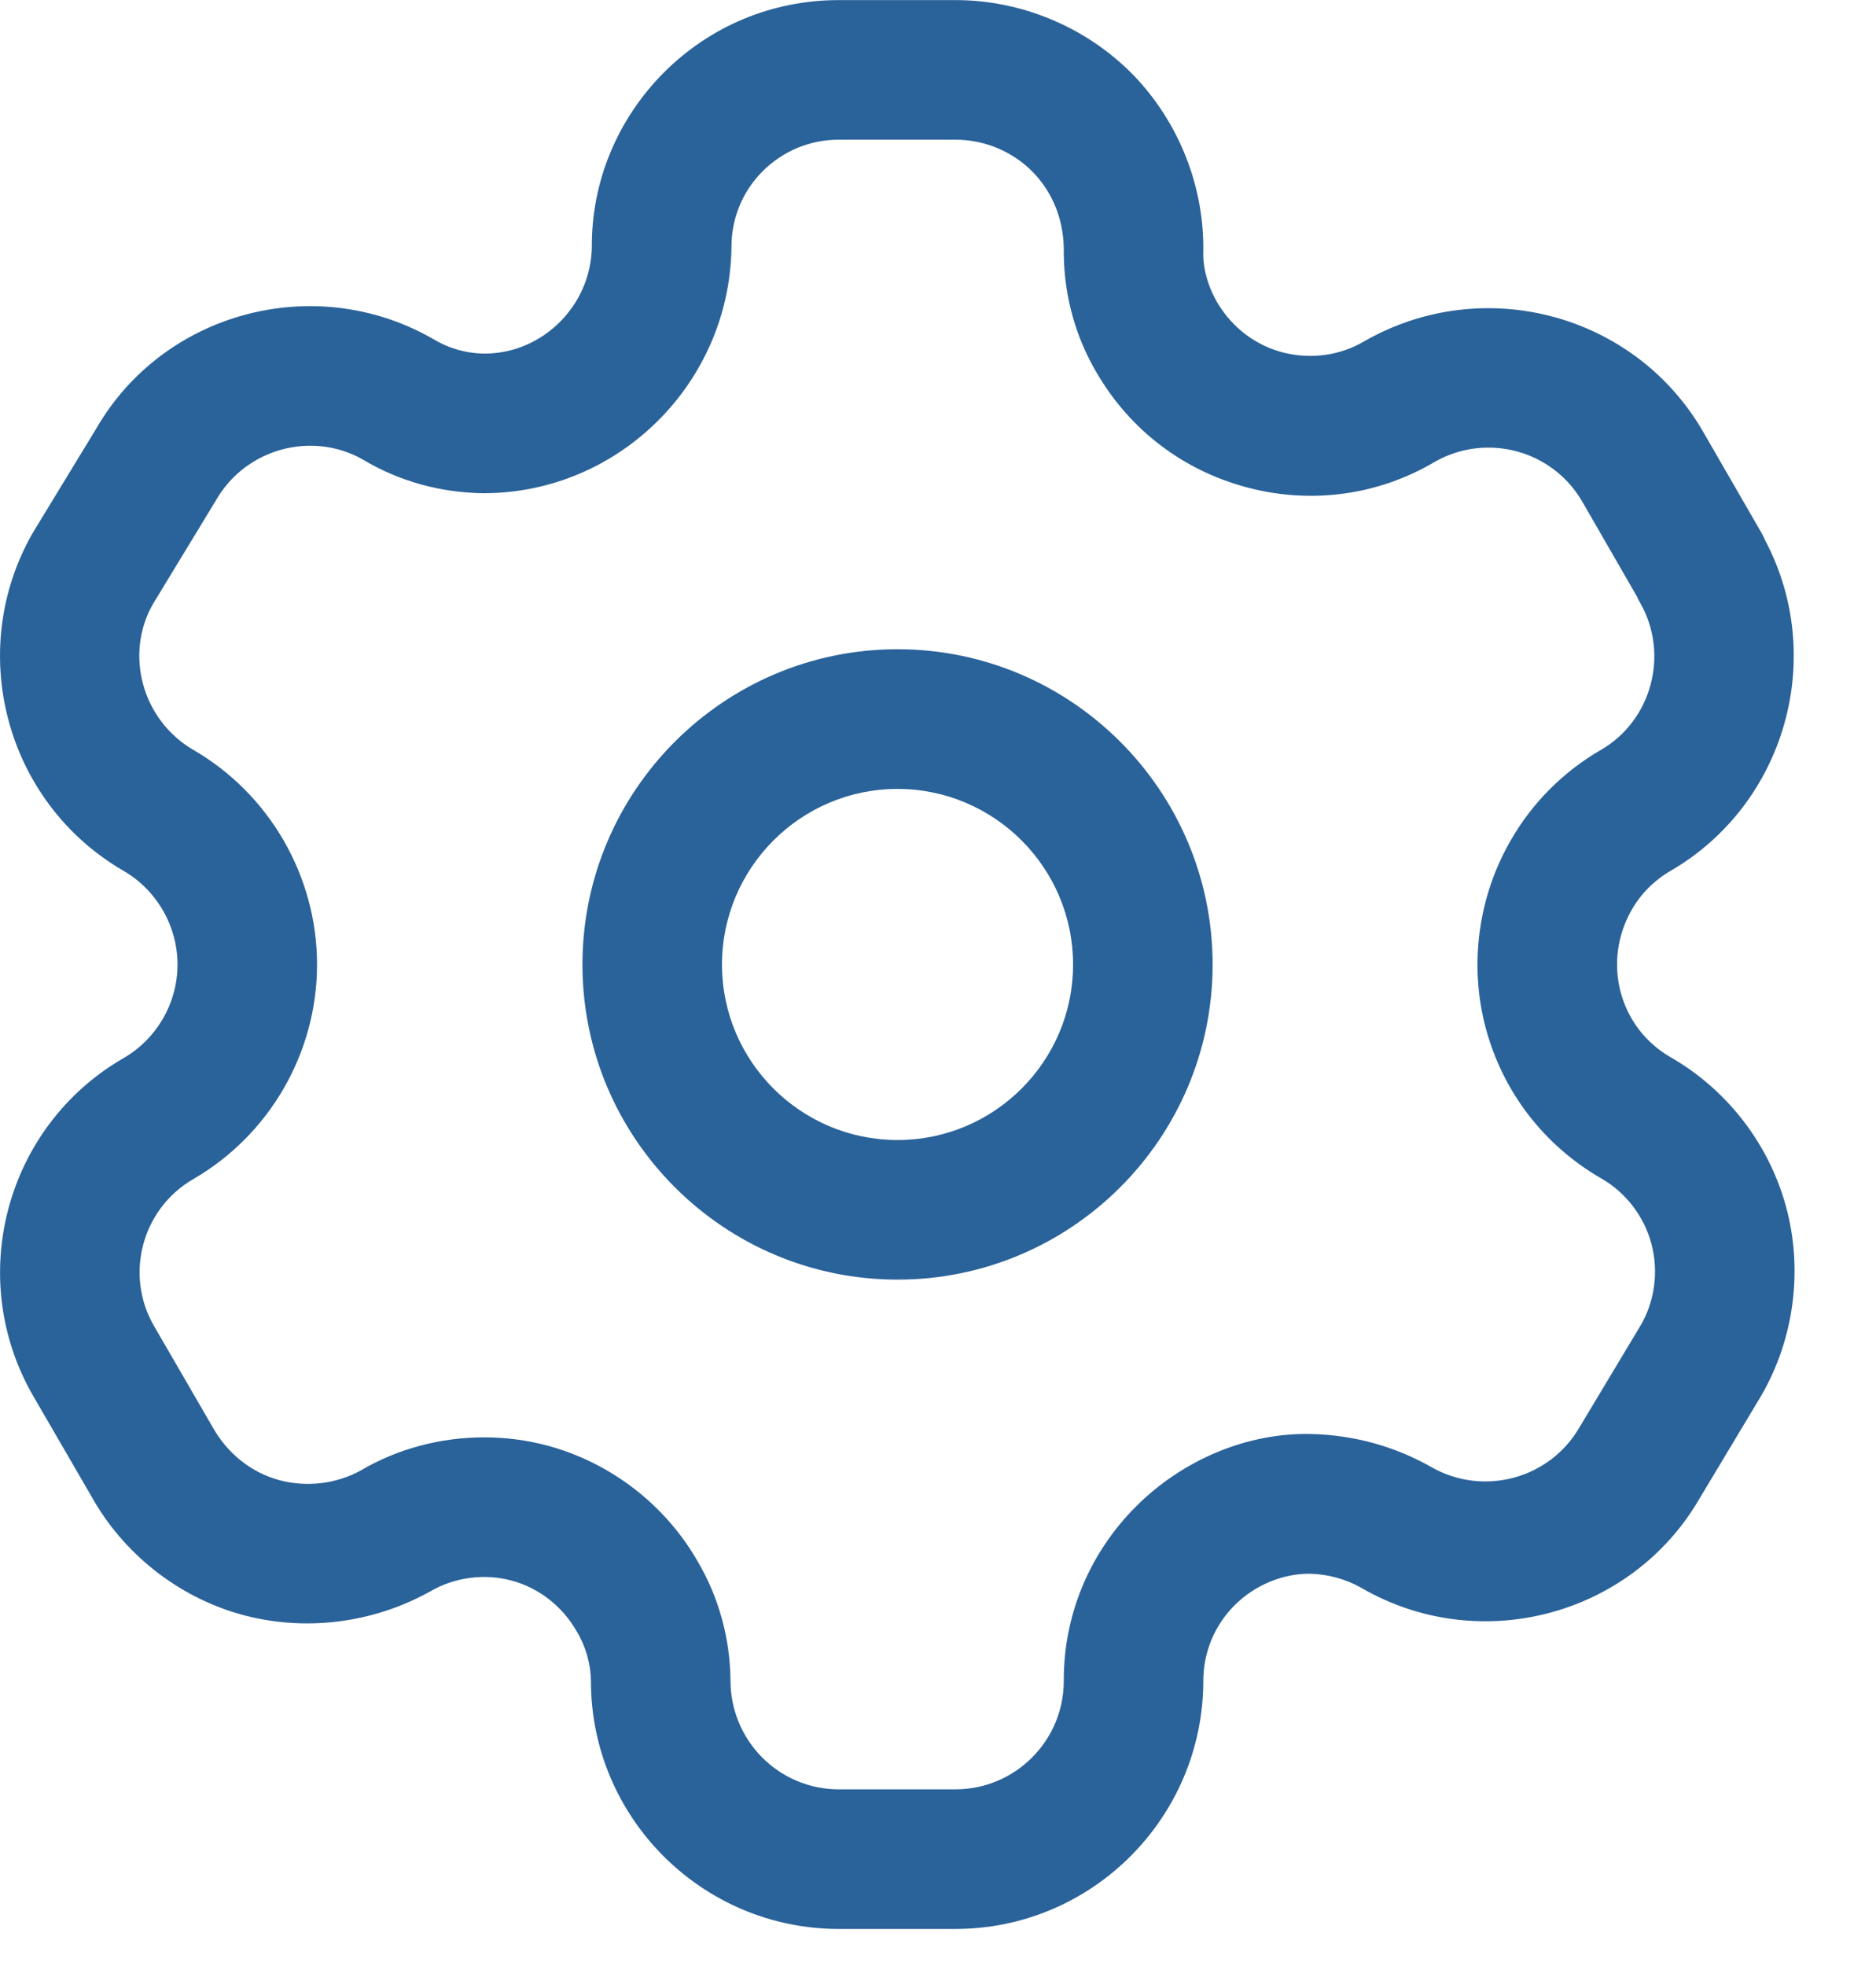 <svg width="21" height="22" viewBox="0 0 21 22" fill="none" xmlns="http://www.w3.org/2000/svg">
<path fill-rule="evenodd" clip-rule="evenodd" d="M10.695 0.001C11.441 0.001 12.166 0.307 12.686 0.839C13.204 1.375 13.491 2.109 13.469 2.854C13.471 3.021 13.526 3.215 13.626 3.385C13.792 3.666 14.053 3.864 14.364 3.945C14.674 4.022 14.999 3.981 15.275 3.817C16.608 3.056 18.305 3.512 19.067 4.835L19.716 5.959C19.733 5.989 19.747 6.018 19.76 6.048C20.449 7.352 19.989 8.992 18.707 9.741C18.521 9.848 18.37 9.998 18.266 10.18C18.104 10.46 18.06 10.793 18.141 11.1C18.224 11.412 18.423 11.671 18.703 11.832C19.336 12.195 19.808 12.808 19.996 13.515C20.185 14.221 20.081 14.988 19.714 15.62L19.022 16.773C18.261 18.081 16.564 18.534 15.244 17.771C15.068 17.67 14.865 17.615 14.663 17.61H14.656C14.355 17.61 14.046 17.738 13.821 17.962C13.593 18.19 13.468 18.494 13.47 18.817C13.463 20.348 12.218 21.585 10.695 21.585H9.39C7.86 21.585 6.615 20.341 6.615 18.811C6.613 18.622 6.559 18.427 6.457 18.257C6.294 17.971 6.029 17.767 5.724 17.686C5.421 17.605 5.089 17.649 4.816 17.808C4.162 18.172 3.392 18.261 2.688 18.063C1.985 17.864 1.377 17.381 1.021 16.74L0.37 15.618C-0.391 14.297 0.062 12.605 1.38 11.842C1.754 11.627 1.987 11.225 1.987 10.793C1.987 10.362 1.754 9.959 1.38 9.743C0.061 8.977 -0.391 7.28 0.369 5.959L1.075 4.8C1.826 3.493 3.524 3.033 4.848 3.793C5.028 3.901 5.224 3.955 5.423 3.957C6.072 3.957 6.615 3.421 6.625 2.763C6.621 2.037 6.907 1.34 7.429 0.814C7.953 0.289 8.649 0.001 9.39 0.001H10.695ZM10.695 1.563H9.39C9.067 1.563 8.765 1.689 8.537 1.916C8.31 2.144 8.186 2.447 8.188 2.77C8.166 4.293 6.921 5.519 5.414 5.519C4.93 5.514 4.465 5.384 4.061 5.142C3.493 4.819 2.751 5.018 2.419 5.596L1.714 6.756C1.391 7.316 1.589 8.057 2.164 8.391C3.017 8.885 3.549 9.806 3.549 10.793C3.549 11.781 3.017 12.701 2.162 13.195C1.59 13.527 1.392 14.263 1.723 14.836L2.38 15.969C2.543 16.262 2.809 16.474 3.116 16.56C3.422 16.645 3.76 16.609 4.041 16.453C4.454 16.21 4.936 16.084 5.419 16.084C5.657 16.084 5.896 16.114 6.129 16.177C6.834 16.366 7.445 16.837 7.808 17.469C8.043 17.866 8.173 18.33 8.177 18.803C8.177 19.48 8.721 20.023 9.39 20.023H10.695C11.361 20.023 11.904 19.483 11.908 18.817C11.903 18.082 12.191 17.383 12.717 16.857C13.236 16.338 13.961 16.027 14.686 16.047C15.161 16.059 15.618 16.187 16.021 16.416C16.601 16.748 17.342 16.551 17.677 15.978L18.369 14.825C18.523 14.559 18.568 14.226 18.486 13.918C18.404 13.611 18.2 13.344 17.925 13.187C17.282 12.816 16.822 12.218 16.631 11.502C16.443 10.799 16.546 10.031 16.914 9.399C17.153 8.982 17.504 8.631 17.925 8.389C18.49 8.059 18.688 7.32 18.36 6.745C18.346 6.722 18.334 6.699 18.323 6.673L17.713 5.615C17.38 5.037 16.641 4.838 16.061 5.168C15.434 5.539 14.688 5.645 13.971 5.457C13.255 5.271 12.655 4.818 12.281 4.179C12.042 3.779 11.912 3.313 11.908 2.839C11.917 2.483 11.792 2.163 11.565 1.929C11.339 1.695 11.021 1.563 10.695 1.563ZM10.047 7.265C11.992 7.265 13.574 8.849 13.574 10.793C13.574 12.738 11.992 14.319 10.047 14.319C8.102 14.319 6.52 12.738 6.52 10.793C6.52 8.849 8.102 7.265 10.047 7.265ZM10.047 8.828C8.964 8.828 8.082 9.71 8.082 10.793C8.082 11.877 8.964 12.757 10.047 12.757C11.13 12.757 12.012 11.877 12.012 10.793C12.012 9.71 11.13 8.828 10.047 8.828Z" fill="#2A629A"/>
</svg>
